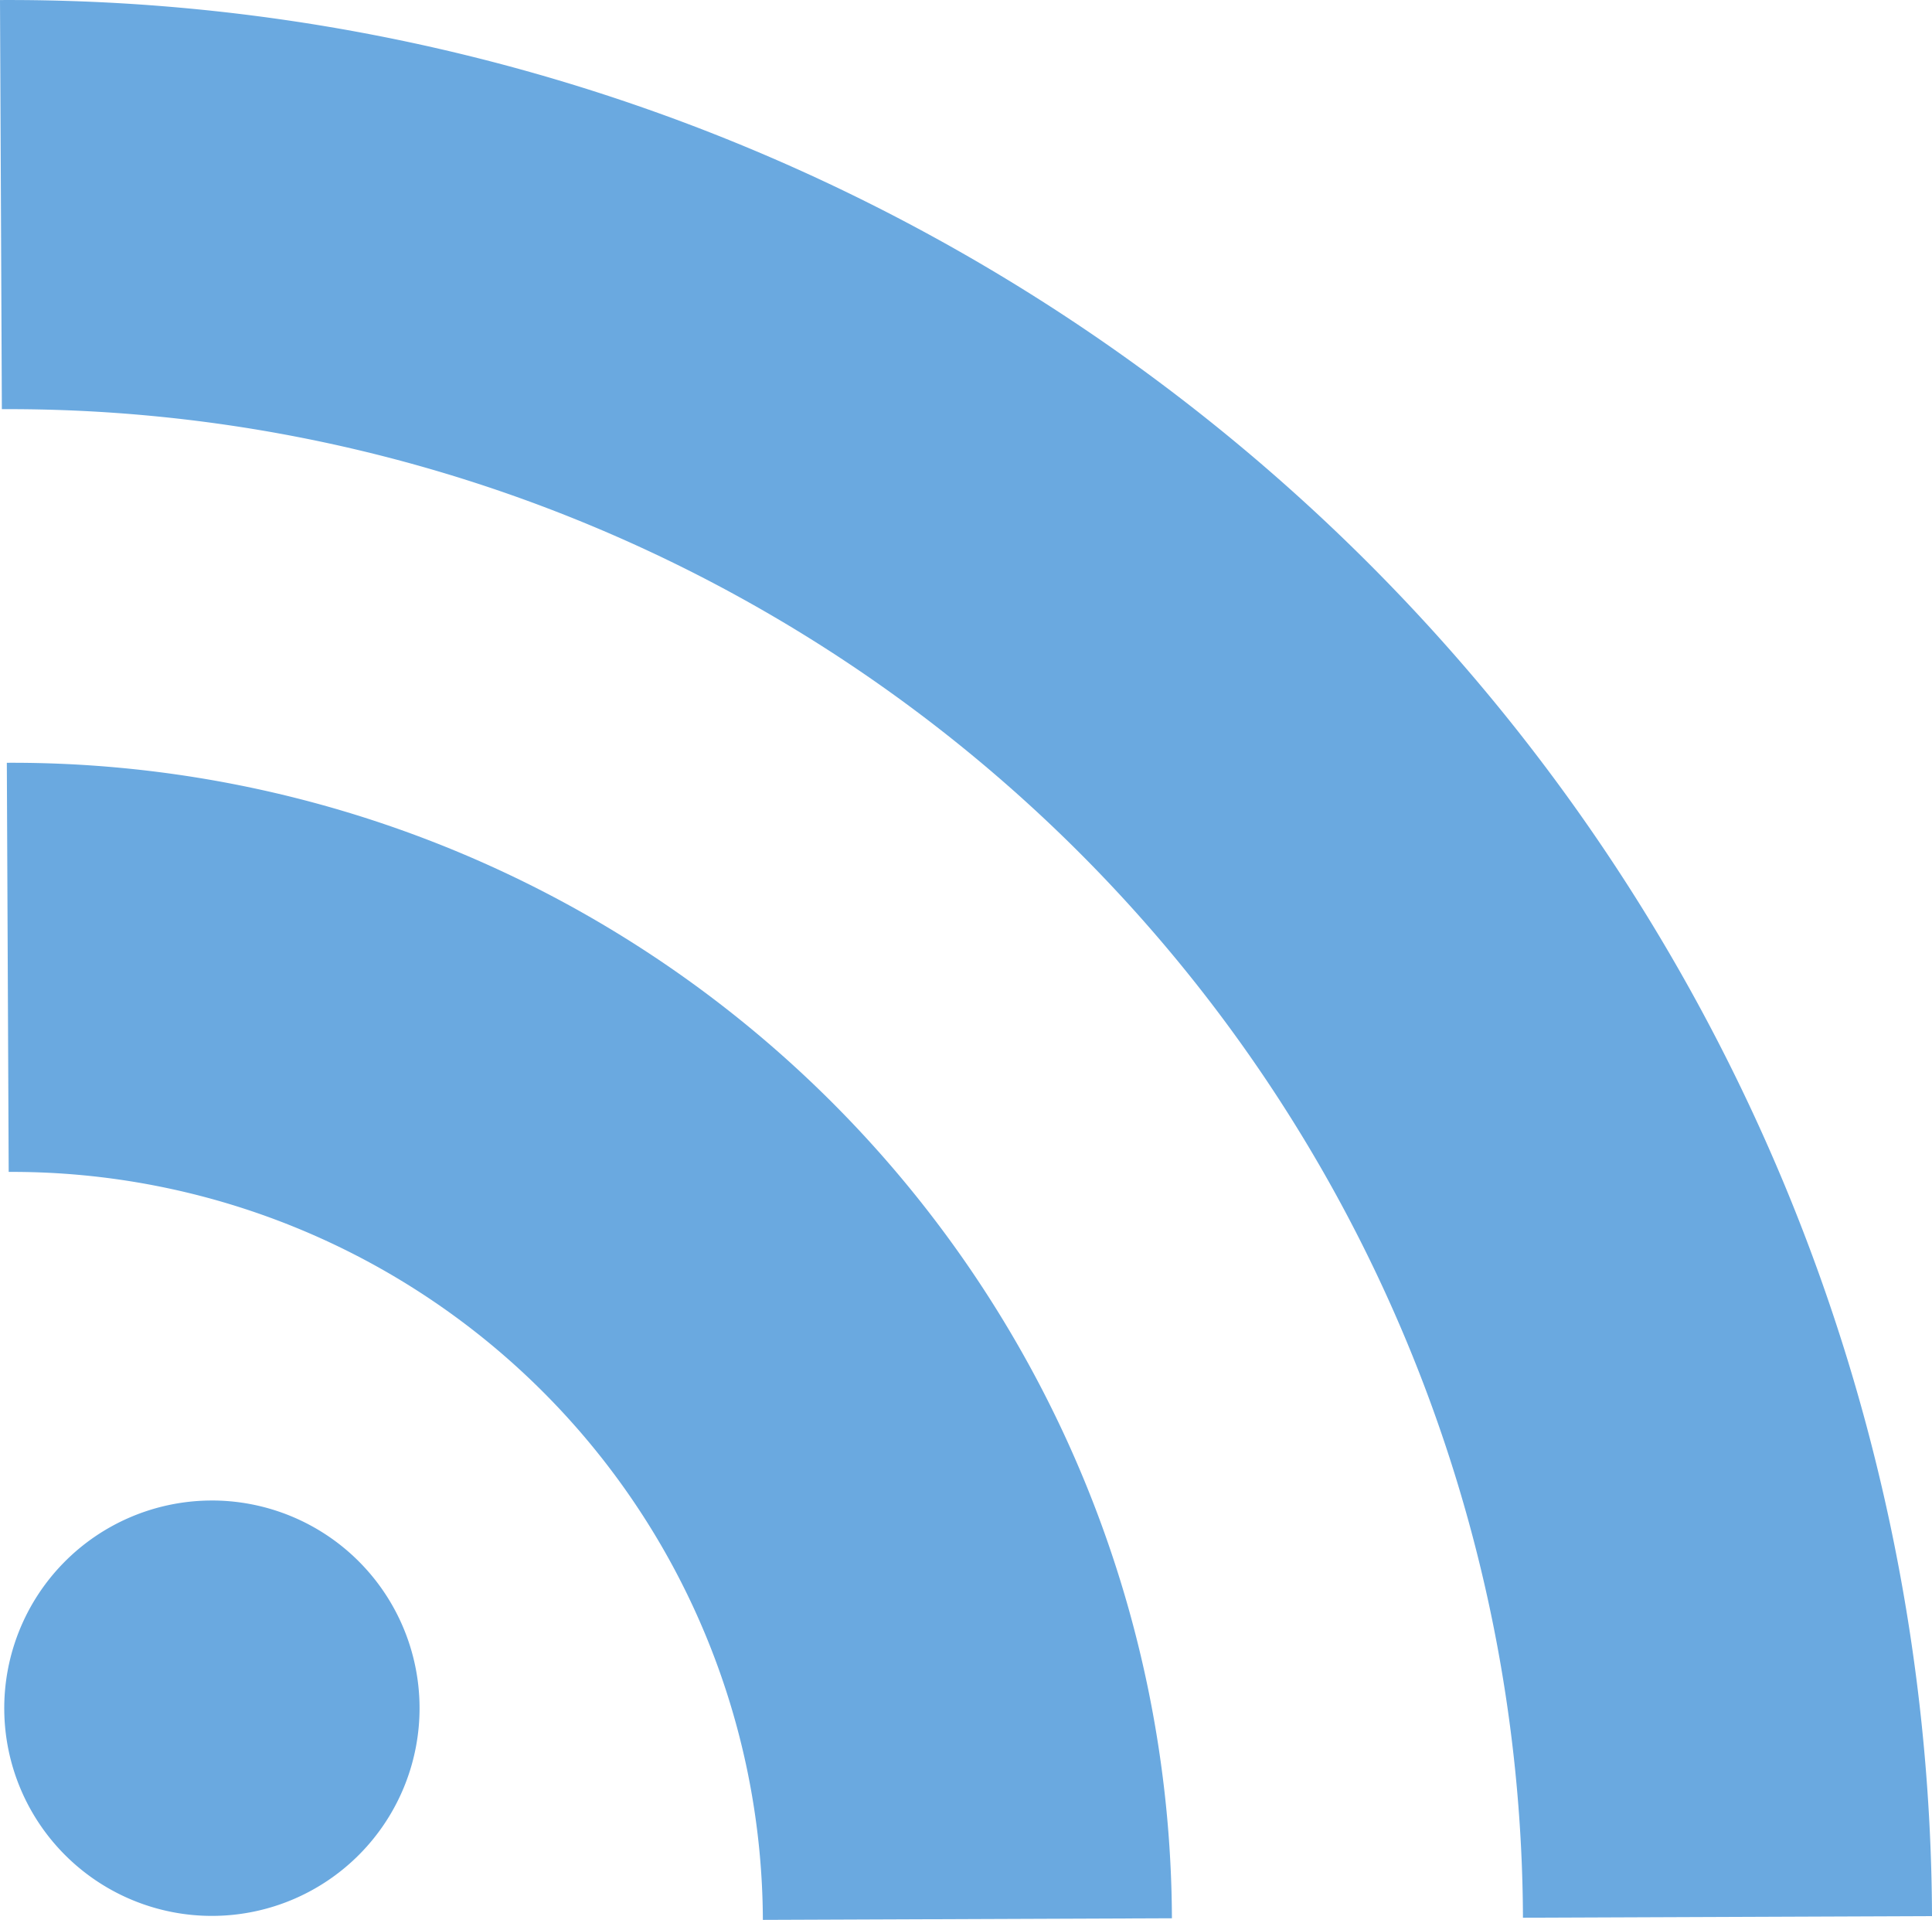 <?xml version="1.0" encoding="UTF-8" standalone="no"?>
<svg
   xmlns:dc="http://purl.org/dc/elements/1.1/"
   xmlns:cc="http://creativecommons.org/ns#"
   xmlns:rdf="http://www.w3.org/1999/02/22-rdf-syntax-ns#"
   xmlns:svg="http://www.w3.org/2000/svg"
   xmlns="http://www.w3.org/2000/svg"
   version="1.1"
   id="svg2"
   viewBox="0 0 141.22 140.306"
   height="39.598mm"
   width="39.855mm">
  <defs
     id="defs4" />
  <g
     transform="translate(-134.396,-120.663)"
     id="layer1">
    <path
       d="m 149.816,230.32 a 15.179,15.179 0 0 1 15.247,15.077 15.179,15.179 0 0 1 -15.043,15.28 15.179,15.179 0 0 1 -15.312,-15.01 15.179,15.179 0 0 1 14.977,-15.345"
       id="path4150"
       style="opacity:1;fill:#6aa9e0;fill-opacity:1;stroke:none;stroke-width:29.9;stroke-linecap:butt;stroke-linejoin:miter;stroke-miterlimit:4;stroke-dasharray:none;stroke-opacity:1" />
    <path
       d="m 134.963,191.356 a 69.829,69.829 0 0 1 49.484,20.243 69.829,69.829 0 0 1 20.661,49.311"
       id="path4142"
       style="opacity:1;fill:none;fill-opacity:1;stroke:#6aa9e0;stroke-width:29.9;stroke-linecap:butt;stroke-linejoin:miter;stroke-miterlimit:4;stroke-dasharray:none;stroke-opacity:1" />
    <path
       style="opacity:1;fill:none;fill-opacity:1;stroke:#6aa9e0;stroke-width:29.9;stroke-linecap:butt;stroke-linejoin:miter;stroke-miterlimit:4;stroke-dasharray:none;stroke-opacity:1"
       id="path4144"
       d="m 134.464,135.614 a 125.633,125.633 0 0 1 89.03,36.42 125.633,125.633 0 0 1 37.173,88.718" />
  </g>
</svg>
